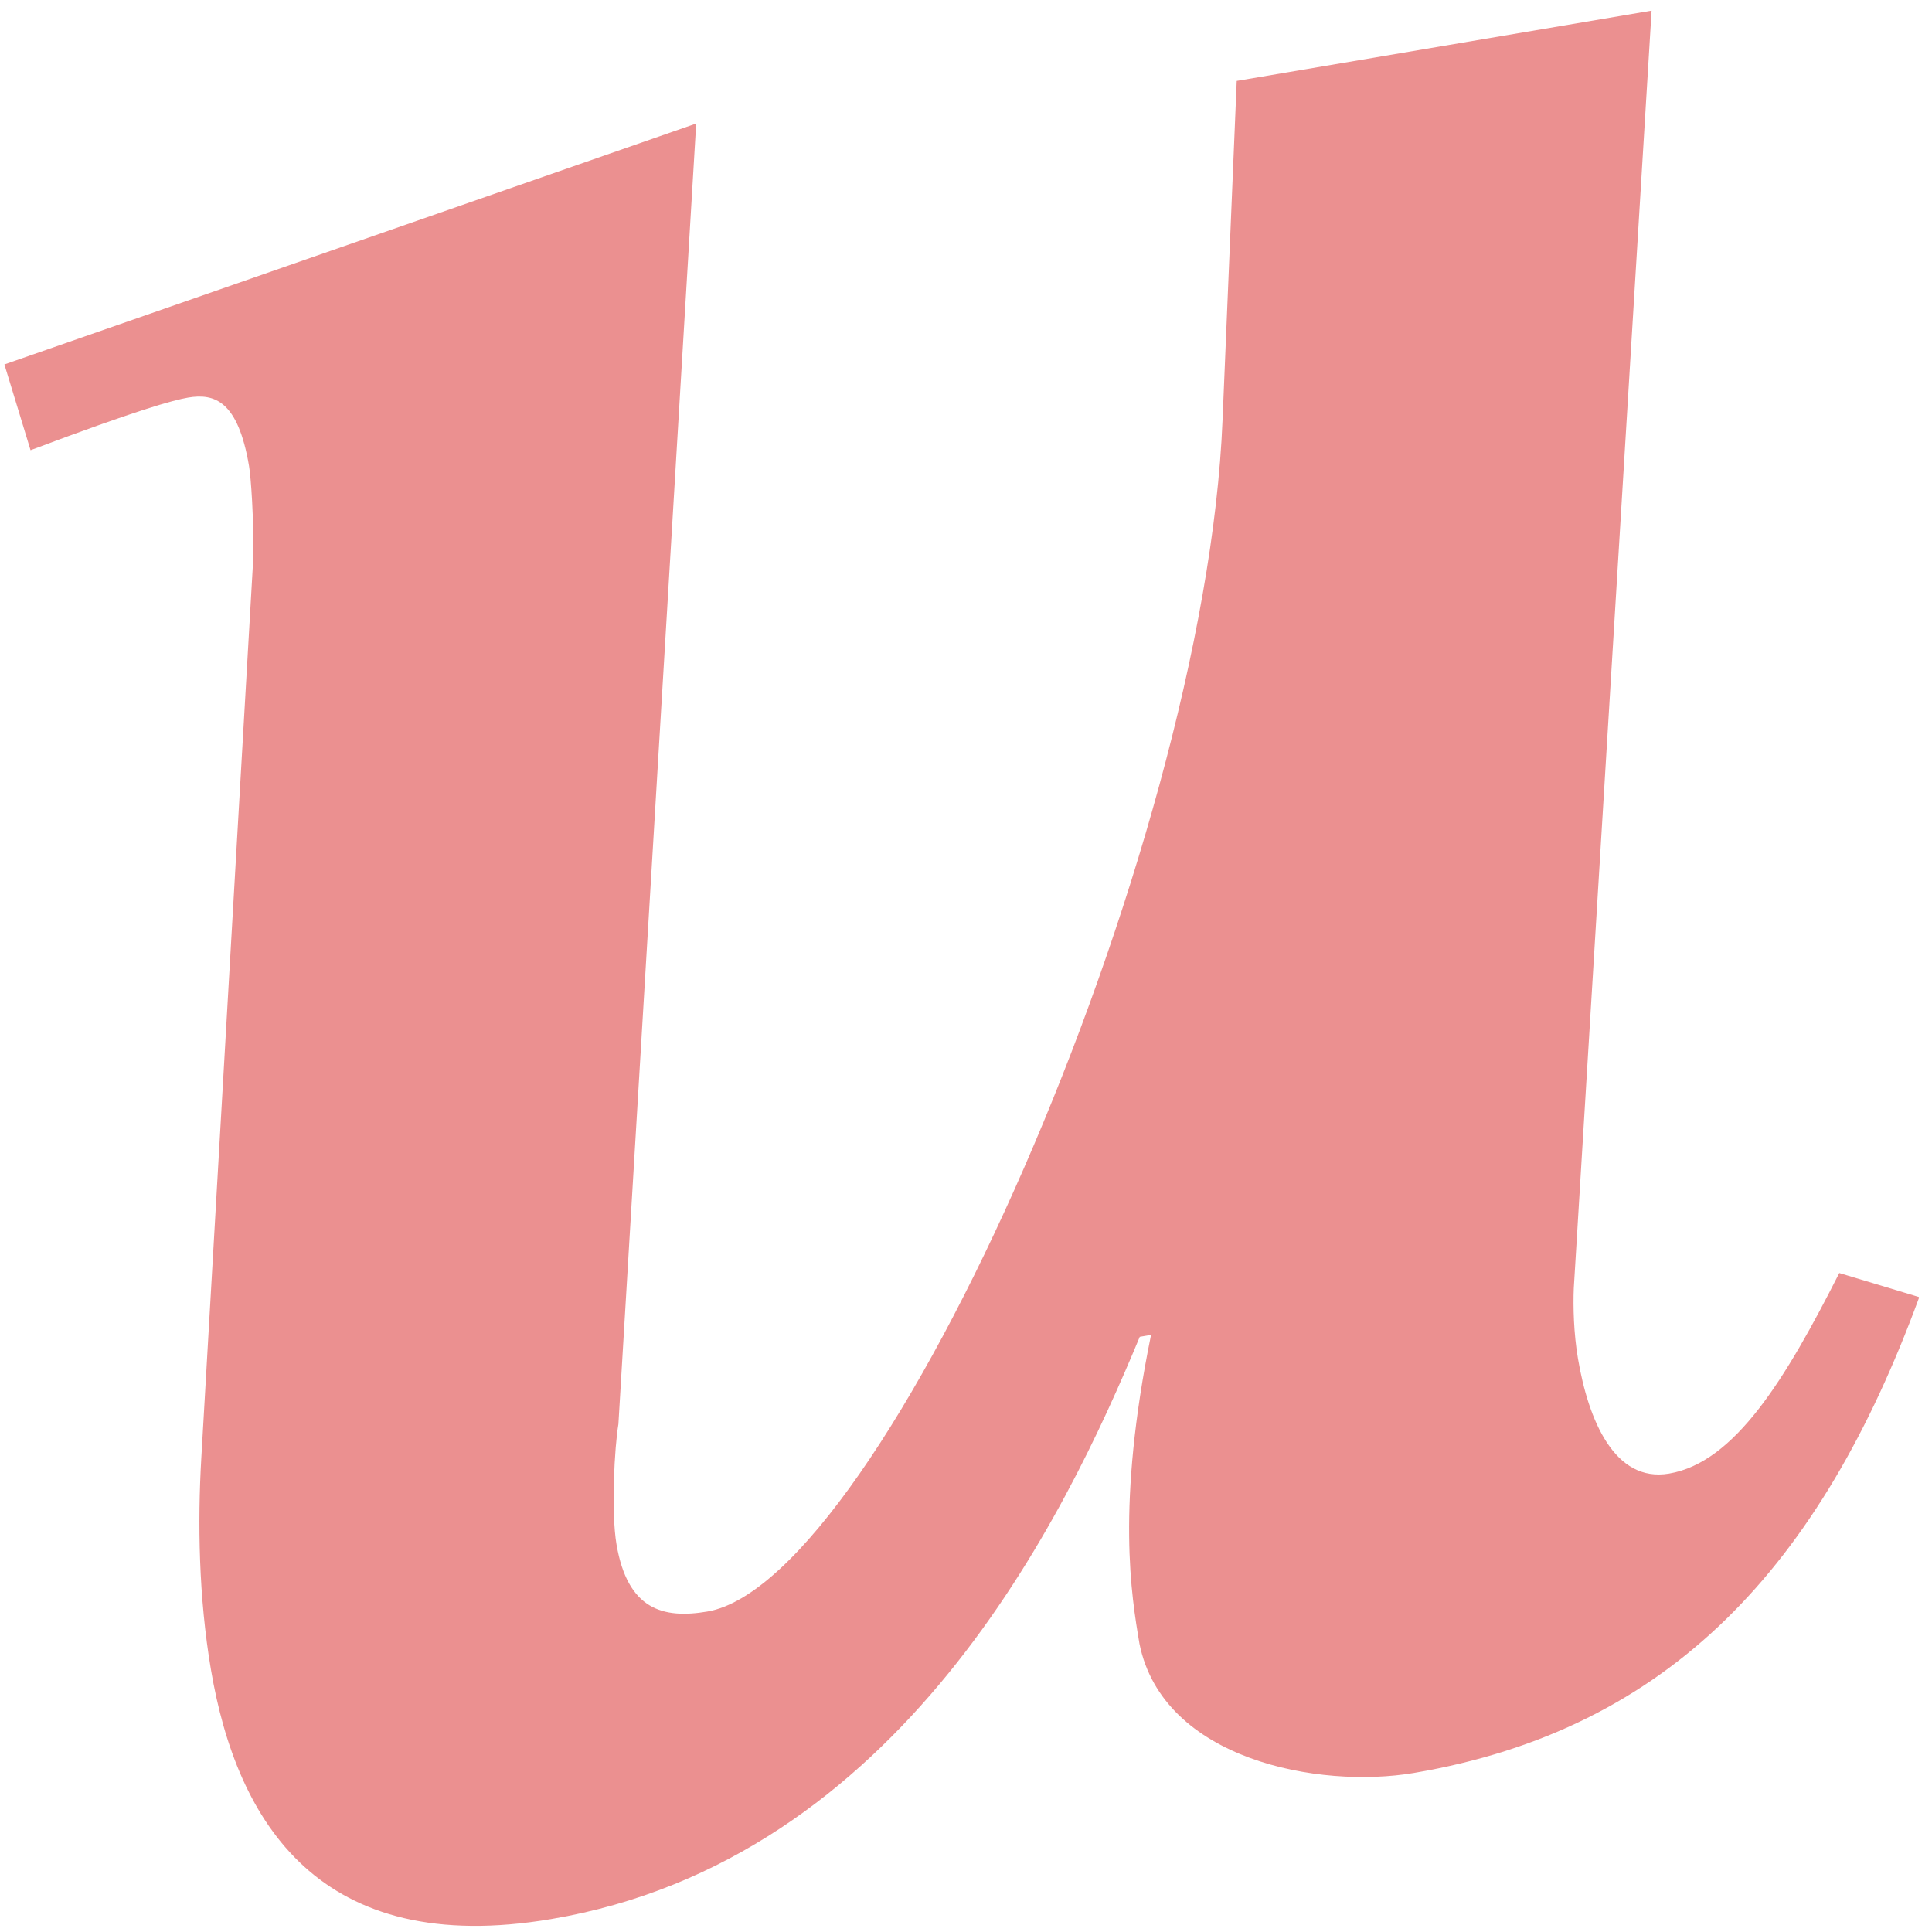 <svg width="95" height="95" viewBox="0 0 95 95" fill="none" xmlns="http://www.w3.org/2000/svg">
<path d="M94.36 63.821C89.54 76.949 82.155 85.04 69.526 87.179C64.854 87.971 57.187 86.533 56.031 80.832C55.635 78.493 54.881 74.045 56.599 65.64L56.044 65.734C52.361 74.614 44.268 91.457 27.106 94.364C15.726 96.291 11.646 89.623 10.373 82.102C9.767 78.525 9.716 74.854 9.898 71.71L12.451 27.5C12.487 25.466 12.338 23.462 12.245 22.912C11.701 19.702 10.544 19.332 9.248 19.551C8.508 19.677 6.735 20.166 1.502 22.137L0.216 17.92L34.233 6.074L30.408 70.029C30.217 71.146 30.043 74.336 30.315 75.941C30.859 79.151 32.602 79.611 34.776 79.243C43.427 77.778 59.254 41.981 60.115 20.654L60.812 3.978L81.212 0.523L77.386 63.346C77.349 64.249 77.381 65.564 77.591 66.802C78.103 69.829 79.387 72.914 82.07 72.459C85.308 71.911 87.802 67.809 90.441 62.597L94.352 63.775L94.36 63.821Z" fill="#EB9090"/>
</svg>
